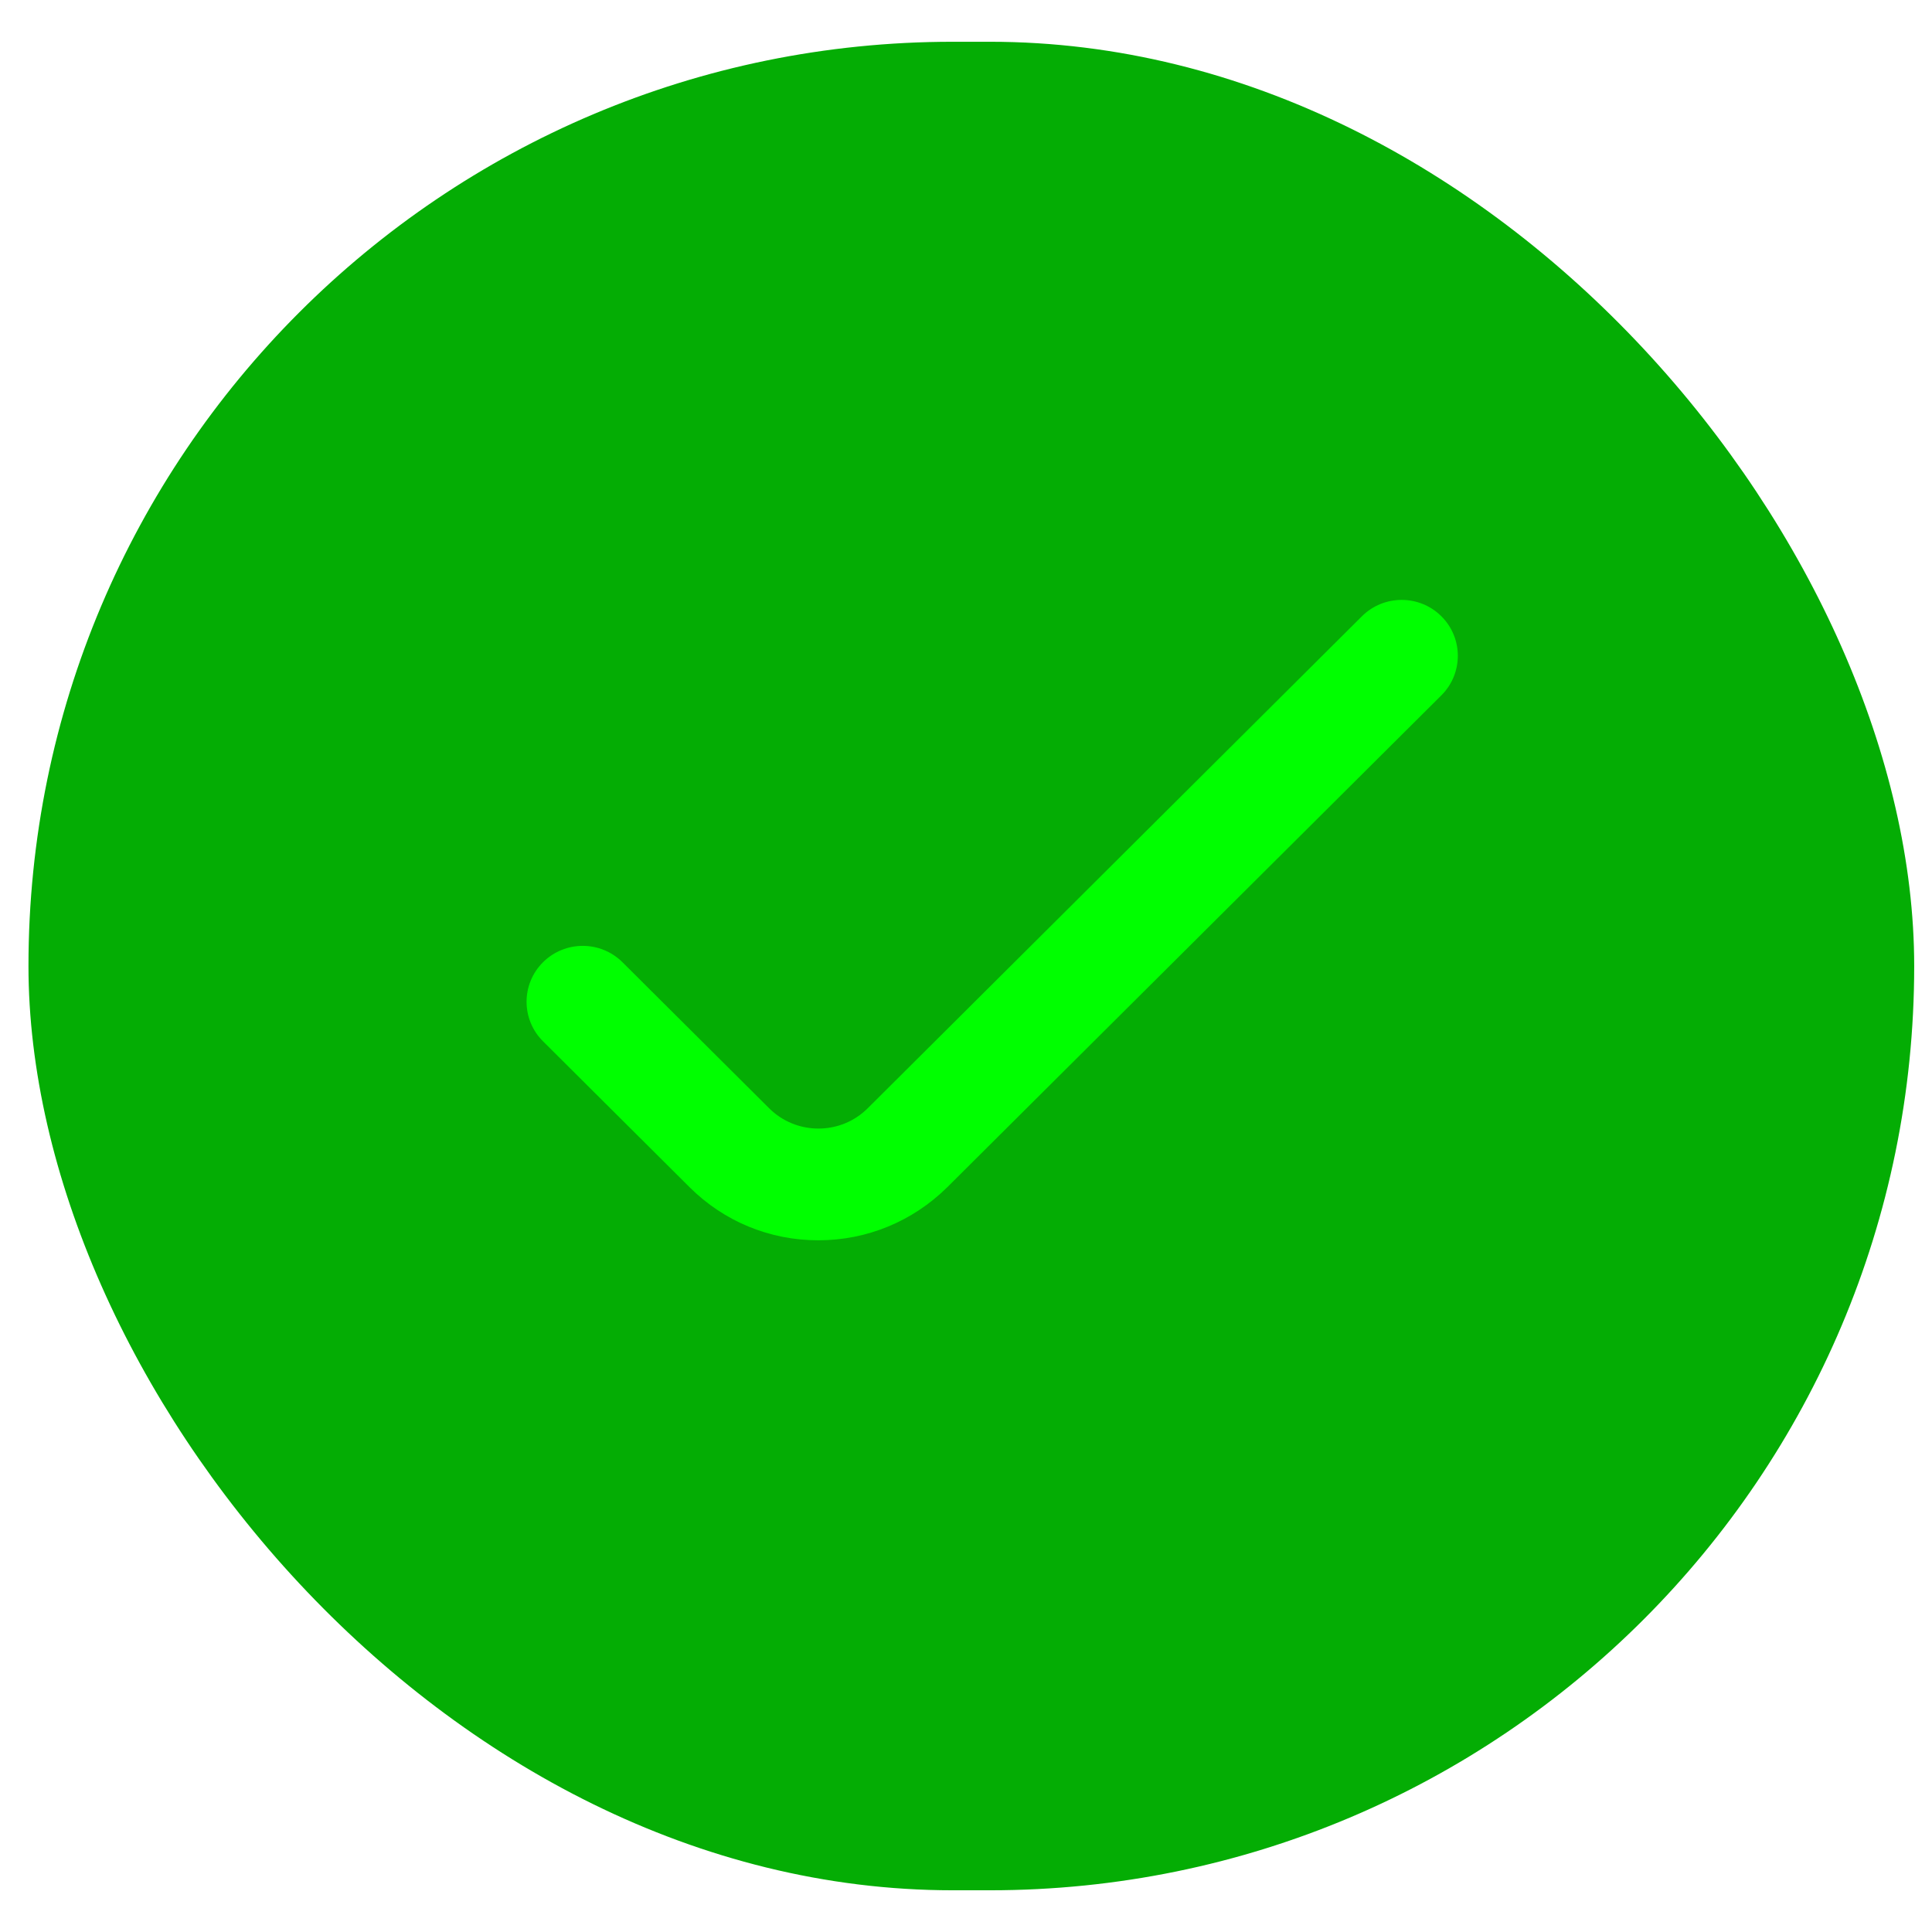 <svg width="42" height="42" viewBox="0 0 42 42" fill="none" xmlns="http://www.w3.org/2000/svg">
<rect x="0.619" y="0.908" width="40.994" height="40.185" rx="20.092" fill="#04AD04"/>
<path d="M17.789 26.963C16.732 26.963 15.74 26.554 14.992 25.81L11.805 22.637C11.328 22.163 11.328 21.392 11.805 20.918C12.281 20.444 13.055 20.444 13.532 20.918L16.722 24.094C17.008 24.378 17.389 24.534 17.792 24.534C18.195 24.534 18.576 24.378 18.862 24.094L29.607 13.397C30.084 12.923 30.858 12.923 31.334 13.397C31.811 13.871 31.811 14.642 31.334 15.116L20.589 25.813C19.839 26.552 18.847 26.963 17.789 26.963Z" fill="#00FF00"/>
</svg>

